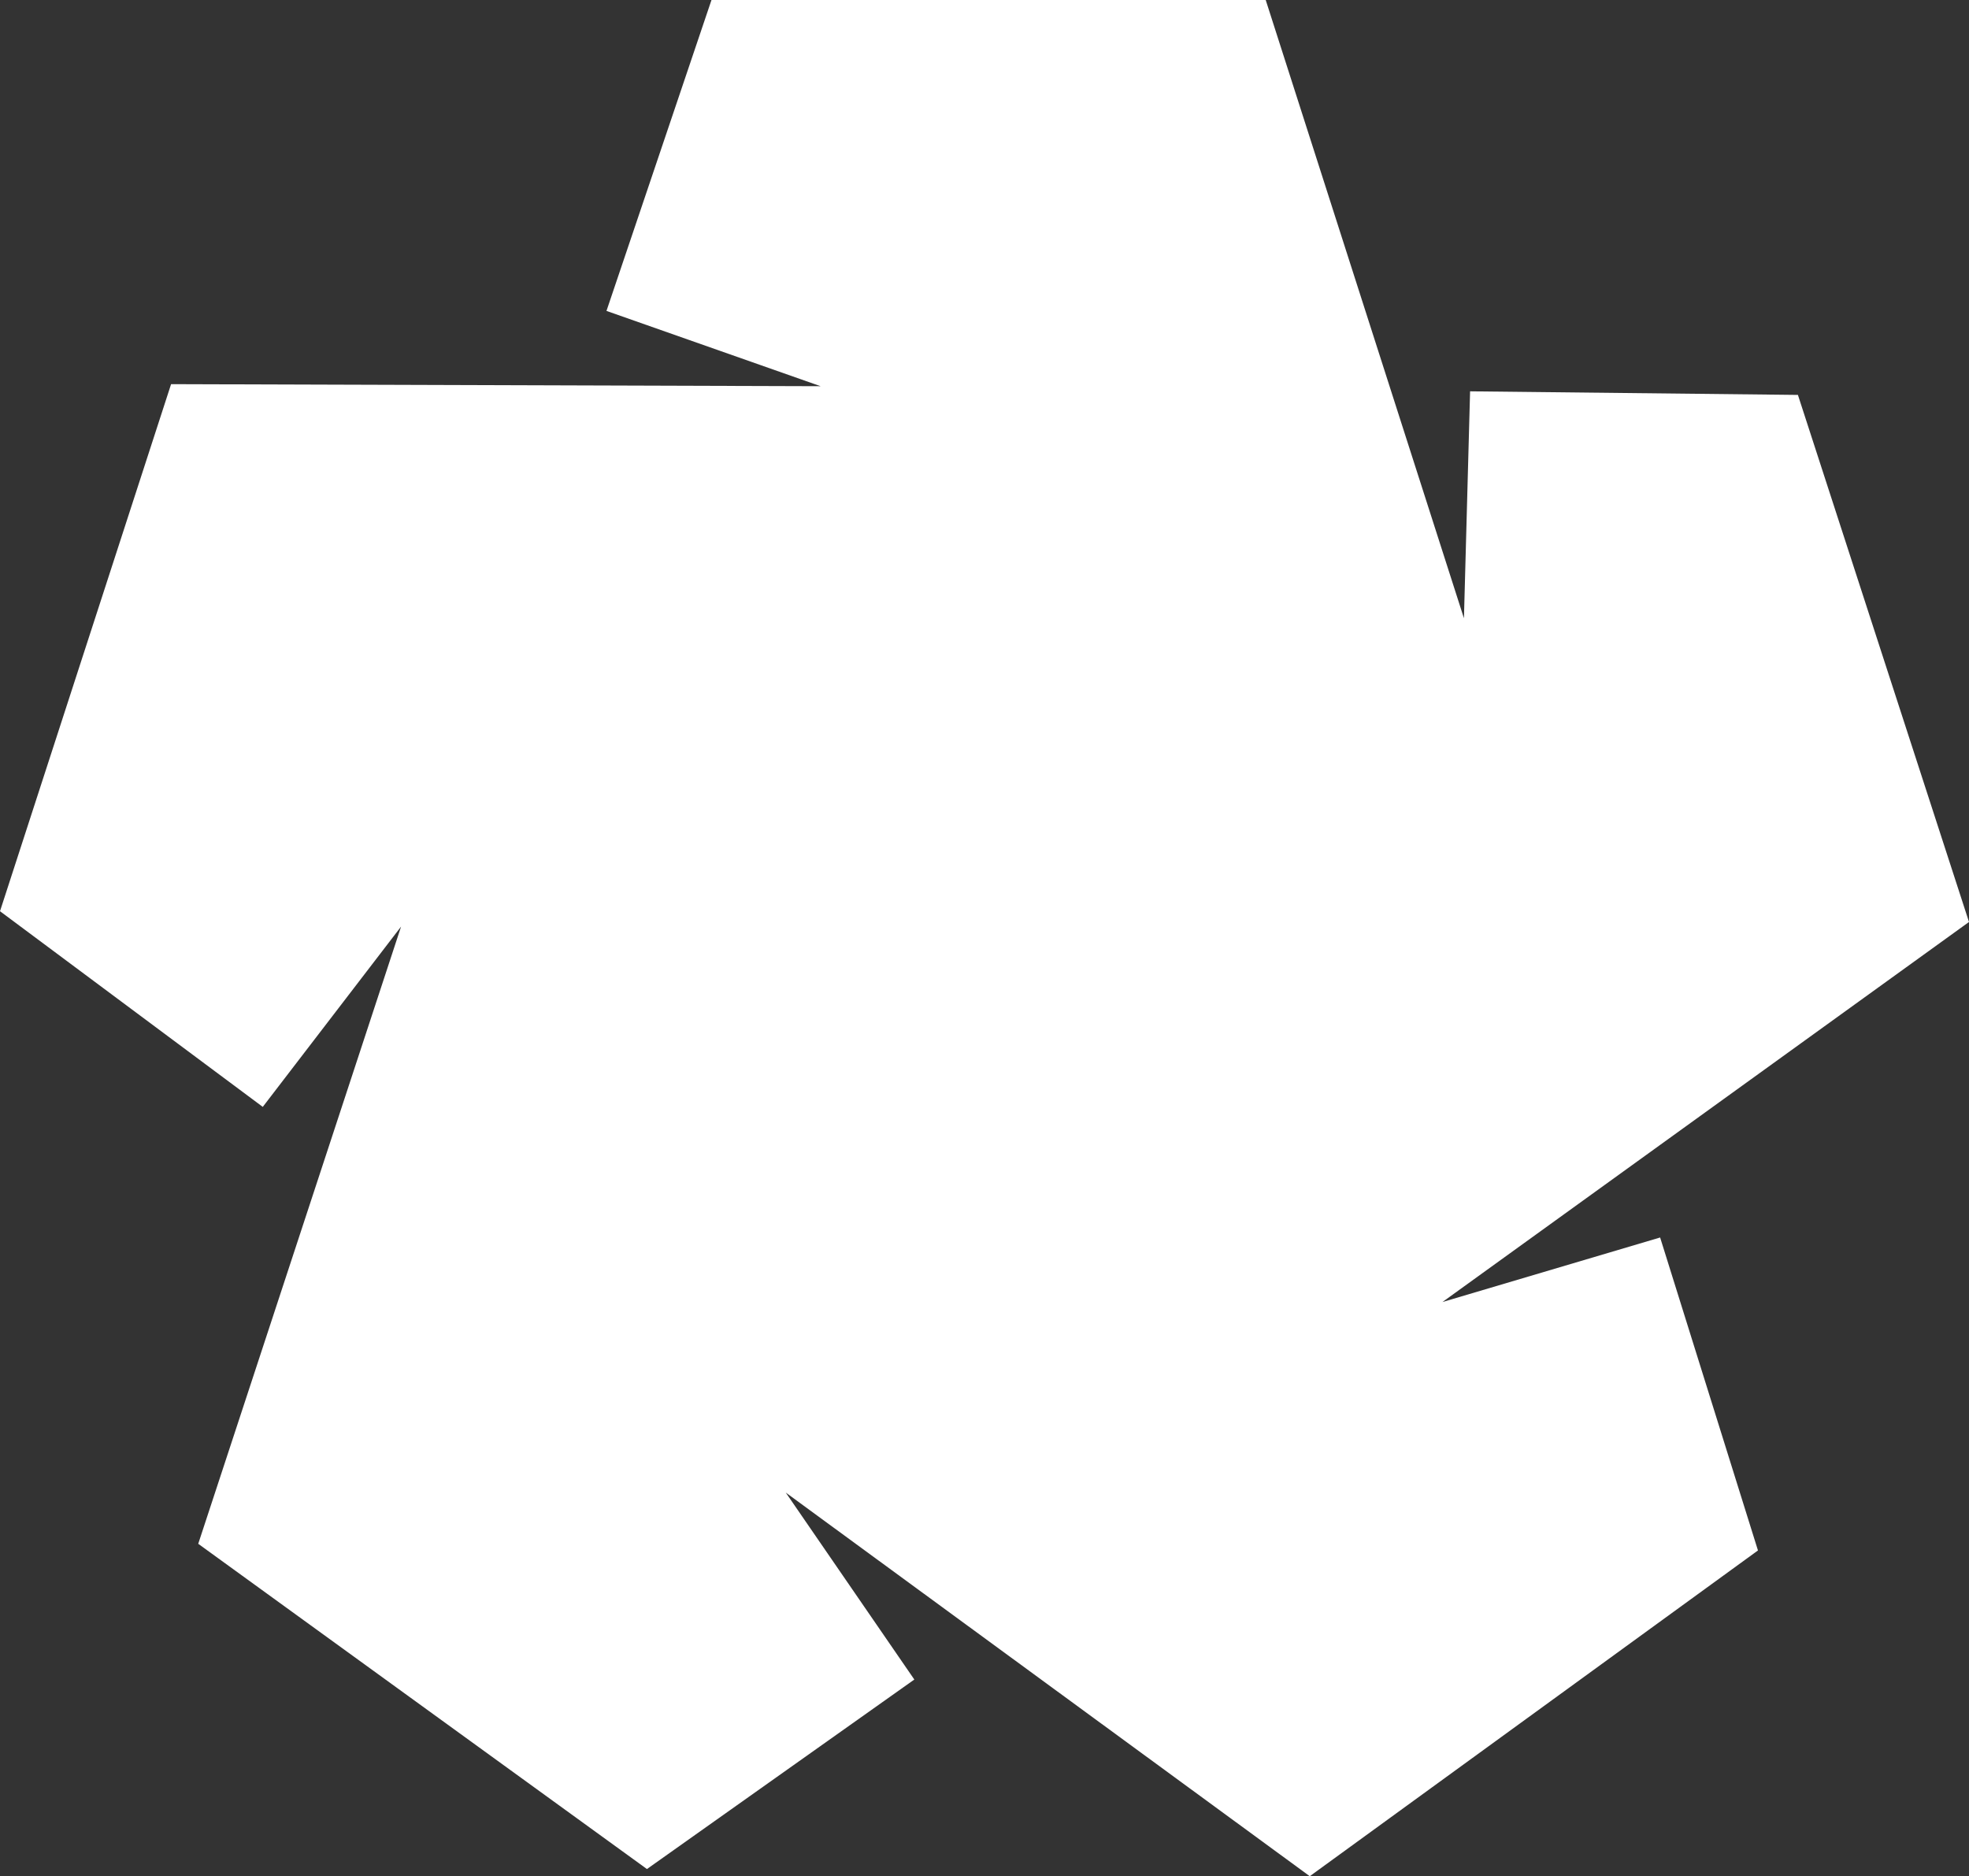 <svg xmlns="http://www.w3.org/2000/svg" viewBox="0 0 38.44 36.63"><rect x="0" y="0" width="38.44" height="36.63" fill="#333333" stroke="none"/><path fill="white" d="M28.16 25.42L38.44 18 35.1 7.71l-6.4-.07-.12 4.43L24.71 0H13.89l-2.05 6.07 4.18 1.47L3.34 7.5 0 17.79l5.13 3.82 2.7-3.52-3.96 12.05 8.76 6.35 5.22-3.7-2.51-3.65 10.23 7.49 8.75-6.36-1.91-6.11-4.25 1.26z"/></svg>
